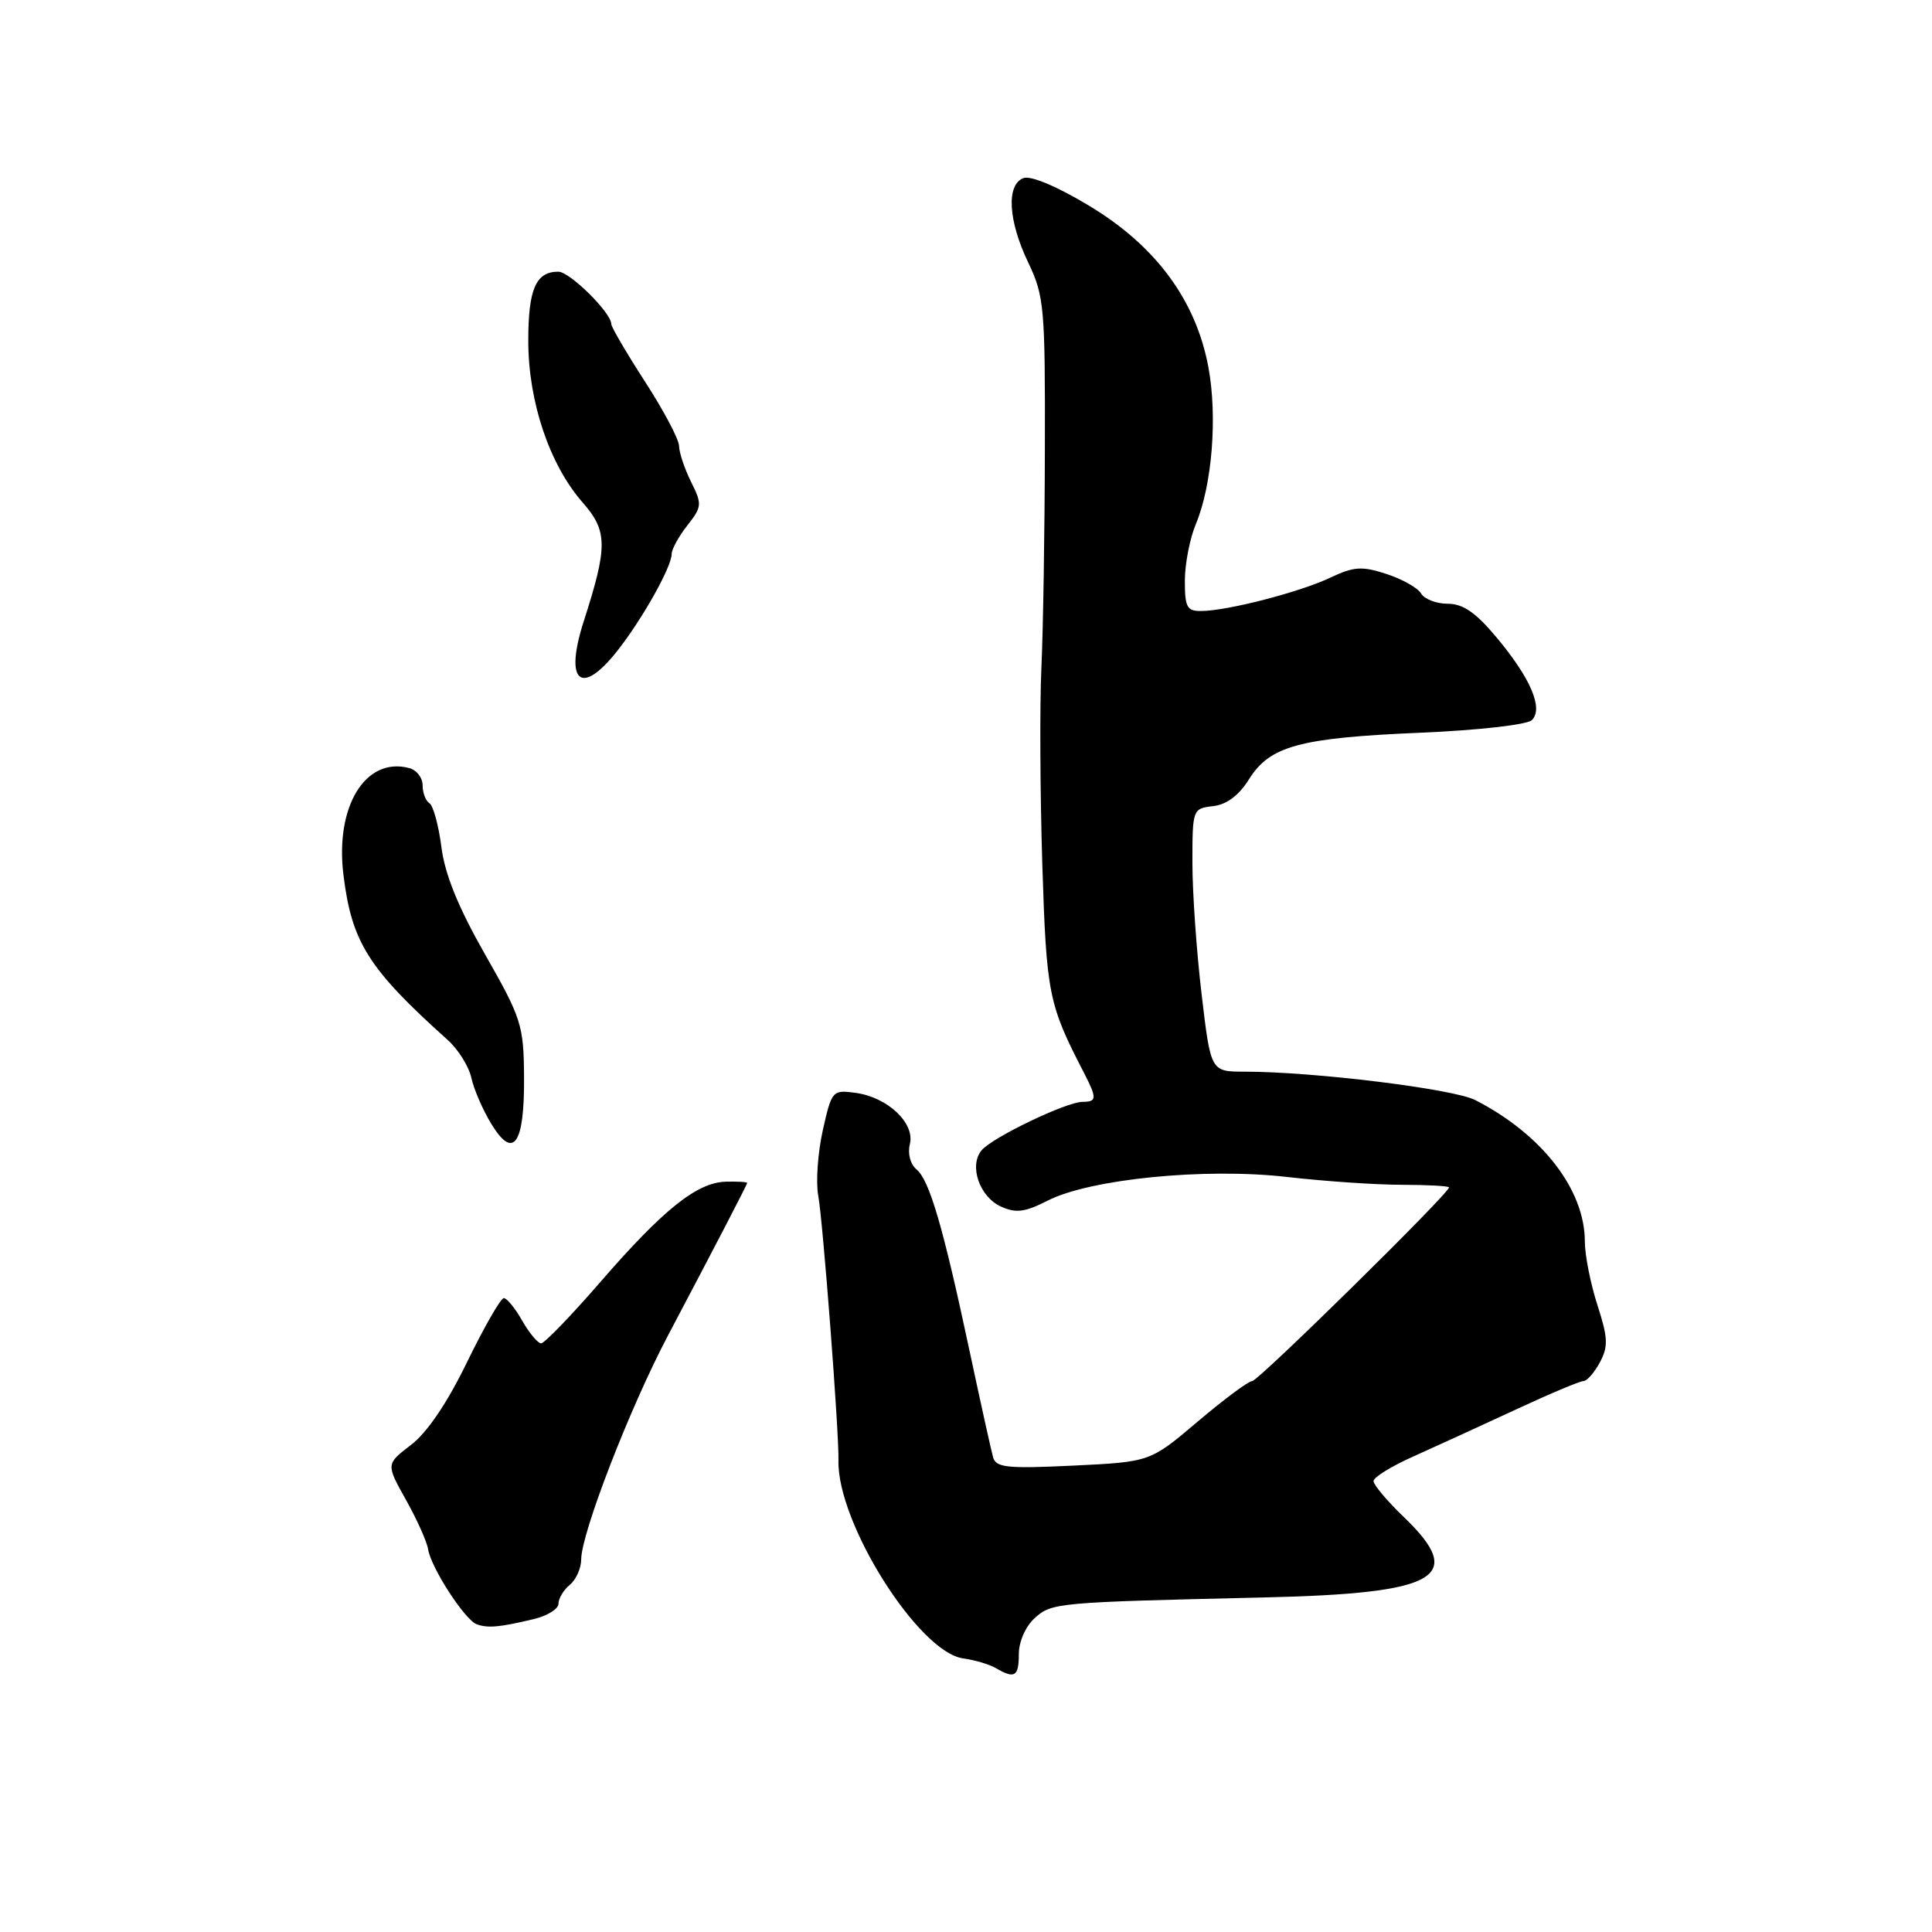 <?xml version="1.0" encoding="UTF-8" standalone="no"?>
<!DOCTYPE svg PUBLIC "-//W3C//DTD SVG 1.1//EN" "http://www.w3.org/Graphics/SVG/1.1/DTD/svg11.dtd" >
<svg xmlns="http://www.w3.org/2000/svg" xmlns:xlink="http://www.w3.org/1999/xlink" version="1.1" viewBox="0 0 256 256">
 <g >
 <path fill="currentColor"
d=" M 135.00 219.15 C 135.00 217.54 135.90 215.49 137.09 214.42 C 139.36 212.36 139.96 212.31 167.50 211.67 C 190.63 211.14 194.33 209.00 186.00 201.00 C 183.80 198.89 182.00 196.75 182.00 196.25 C 182.00 195.75 184.36 194.29 187.25 193.00 C 190.14 191.71 196.20 188.93 200.73 186.83 C 205.26 184.72 209.34 183.00 209.81 183.00 C 210.28 183.00 211.26 181.88 211.99 180.52 C 213.12 178.42 213.07 177.26 211.66 172.91 C 210.75 170.08 210.00 166.30 210.00 164.51 C 210.00 157.63 204.31 150.29 195.49 145.77 C 192.60 144.28 174.05 142.00 164.91 142.00 C 160.43 142.00 160.43 142.00 159.22 131.75 C 158.55 126.11 158.00 118.27 158.00 114.32 C 158.00 107.23 158.04 107.13 160.74 106.82 C 162.54 106.61 164.16 105.40 165.49 103.27 C 168.26 98.84 172.16 97.77 188.20 97.09 C 195.93 96.76 202.38 96.03 202.99 95.41 C 204.53 93.87 202.81 89.85 198.29 84.45 C 195.56 81.17 193.85 80.00 191.84 80.00 C 190.33 80.00 188.74 79.39 188.30 78.64 C 187.86 77.89 185.79 76.73 183.70 76.05 C 180.46 74.99 179.38 75.07 176.28 76.54 C 172.27 78.44 162.77 80.91 159.25 80.96 C 157.28 81.00 157.00 80.49 157.00 76.97 C 157.00 74.75 157.65 71.37 158.45 69.46 C 160.61 64.29 161.34 55.25 160.12 48.66 C 158.47 39.80 153.17 32.60 144.36 27.29 C 140.07 24.70 136.57 23.23 135.61 23.60 C 133.31 24.48 133.59 29.25 136.25 34.80 C 138.36 39.20 138.50 40.76 138.45 59.50 C 138.43 70.50 138.22 83.55 137.99 88.50 C 137.76 93.45 137.82 105.15 138.11 114.50 C 138.66 131.74 138.92 133.05 143.63 142.15 C 145.37 145.53 145.35 146.00 143.44 146.00 C 141.31 146.00 131.47 150.72 130.06 152.43 C 128.37 154.46 129.79 158.58 132.62 159.87 C 134.62 160.78 135.80 160.63 138.82 159.09 C 144.45 156.22 159.66 154.71 170.51 155.95 C 175.45 156.52 182.31 156.99 185.75 156.99 C 189.19 157.00 192.00 157.15 192.00 157.34 C 192.00 158.14 166.73 183.00 165.92 183.00 C 165.43 183.00 162.19 185.41 158.71 188.36 C 152.40 193.71 152.40 193.71 142.22 194.20 C 133.48 194.62 131.97 194.47 131.59 193.10 C 131.34 192.22 129.94 185.88 128.47 179.00 C 124.97 162.57 123.16 156.38 121.44 154.95 C 120.62 154.27 120.25 152.85 120.56 151.61 C 121.26 148.83 117.63 145.39 113.37 144.81 C 110.30 144.39 110.21 144.50 109.02 149.79 C 108.36 152.76 108.09 156.65 108.42 158.42 C 109.04 161.74 111.19 189.91 111.10 193.50 C 110.88 201.75 121.73 218.96 127.64 219.75 C 129.16 219.96 131.09 220.53 131.95 221.03 C 134.46 222.50 135.00 222.17 135.00 219.15 Z  M 70.75 214.53 C 72.54 214.10 74.00 213.19 74.00 212.50 C 74.00 211.81 74.67 210.68 75.50 210.00 C 76.33 209.32 77.01 207.80 77.01 206.63 C 77.04 203.11 83.46 186.54 88.49 177.00 C 94.79 165.07 99.00 156.96 99.00 156.75 C 99.00 156.61 97.72 156.54 96.15 156.58 C 92.33 156.70 87.88 160.26 79.50 169.93 C 75.65 174.37 72.14 178.00 71.70 178.00 C 71.27 178.00 70.14 176.65 69.20 175.01 C 68.27 173.36 67.17 172.01 66.76 172.01 C 66.35 172.00 64.17 175.81 61.90 180.46 C 59.28 185.87 56.59 189.84 54.46 191.46 C 51.14 194.00 51.14 194.00 53.80 198.75 C 55.26 201.36 56.57 204.29 56.72 205.26 C 57.10 207.73 61.63 214.71 63.20 215.24 C 64.71 215.76 66.24 215.61 70.75 214.53 Z  M 69.44 142.66 C 69.39 135.84 69.09 134.91 64.27 126.46 C 60.74 120.26 58.95 115.88 58.49 112.25 C 58.12 109.36 57.40 106.75 56.91 106.44 C 56.41 106.13 56.00 105.06 56.00 104.06 C 56.00 103.05 55.20 102.02 54.21 101.77 C 48.43 100.25 44.38 106.84 45.51 115.94 C 46.61 124.88 48.82 128.37 59.31 137.79 C 60.71 139.04 62.13 141.31 62.46 142.83 C 62.79 144.34 63.98 147.09 65.10 148.92 C 68.04 153.76 69.51 151.64 69.44 142.66 Z  M 81.79 86.25 C 85.12 82.03 89.00 75.11 89.00 73.40 C 89.00 72.78 89.93 71.08 91.07 69.63 C 93.02 67.15 93.05 66.81 91.57 63.85 C 90.71 62.11 89.99 59.97 89.98 59.10 C 89.97 58.22 87.94 54.39 85.48 50.59 C 83.02 46.78 81.00 43.34 81.00 42.94 C 81.00 41.44 75.50 36.00 73.98 36.00 C 71.00 36.00 70.00 38.31 70.00 45.16 C 70.00 53.22 72.81 61.58 77.21 66.59 C 80.52 70.36 80.54 72.41 77.36 82.29 C 74.74 90.39 76.96 92.37 81.79 86.25 Z "/>
</g>
</svg>